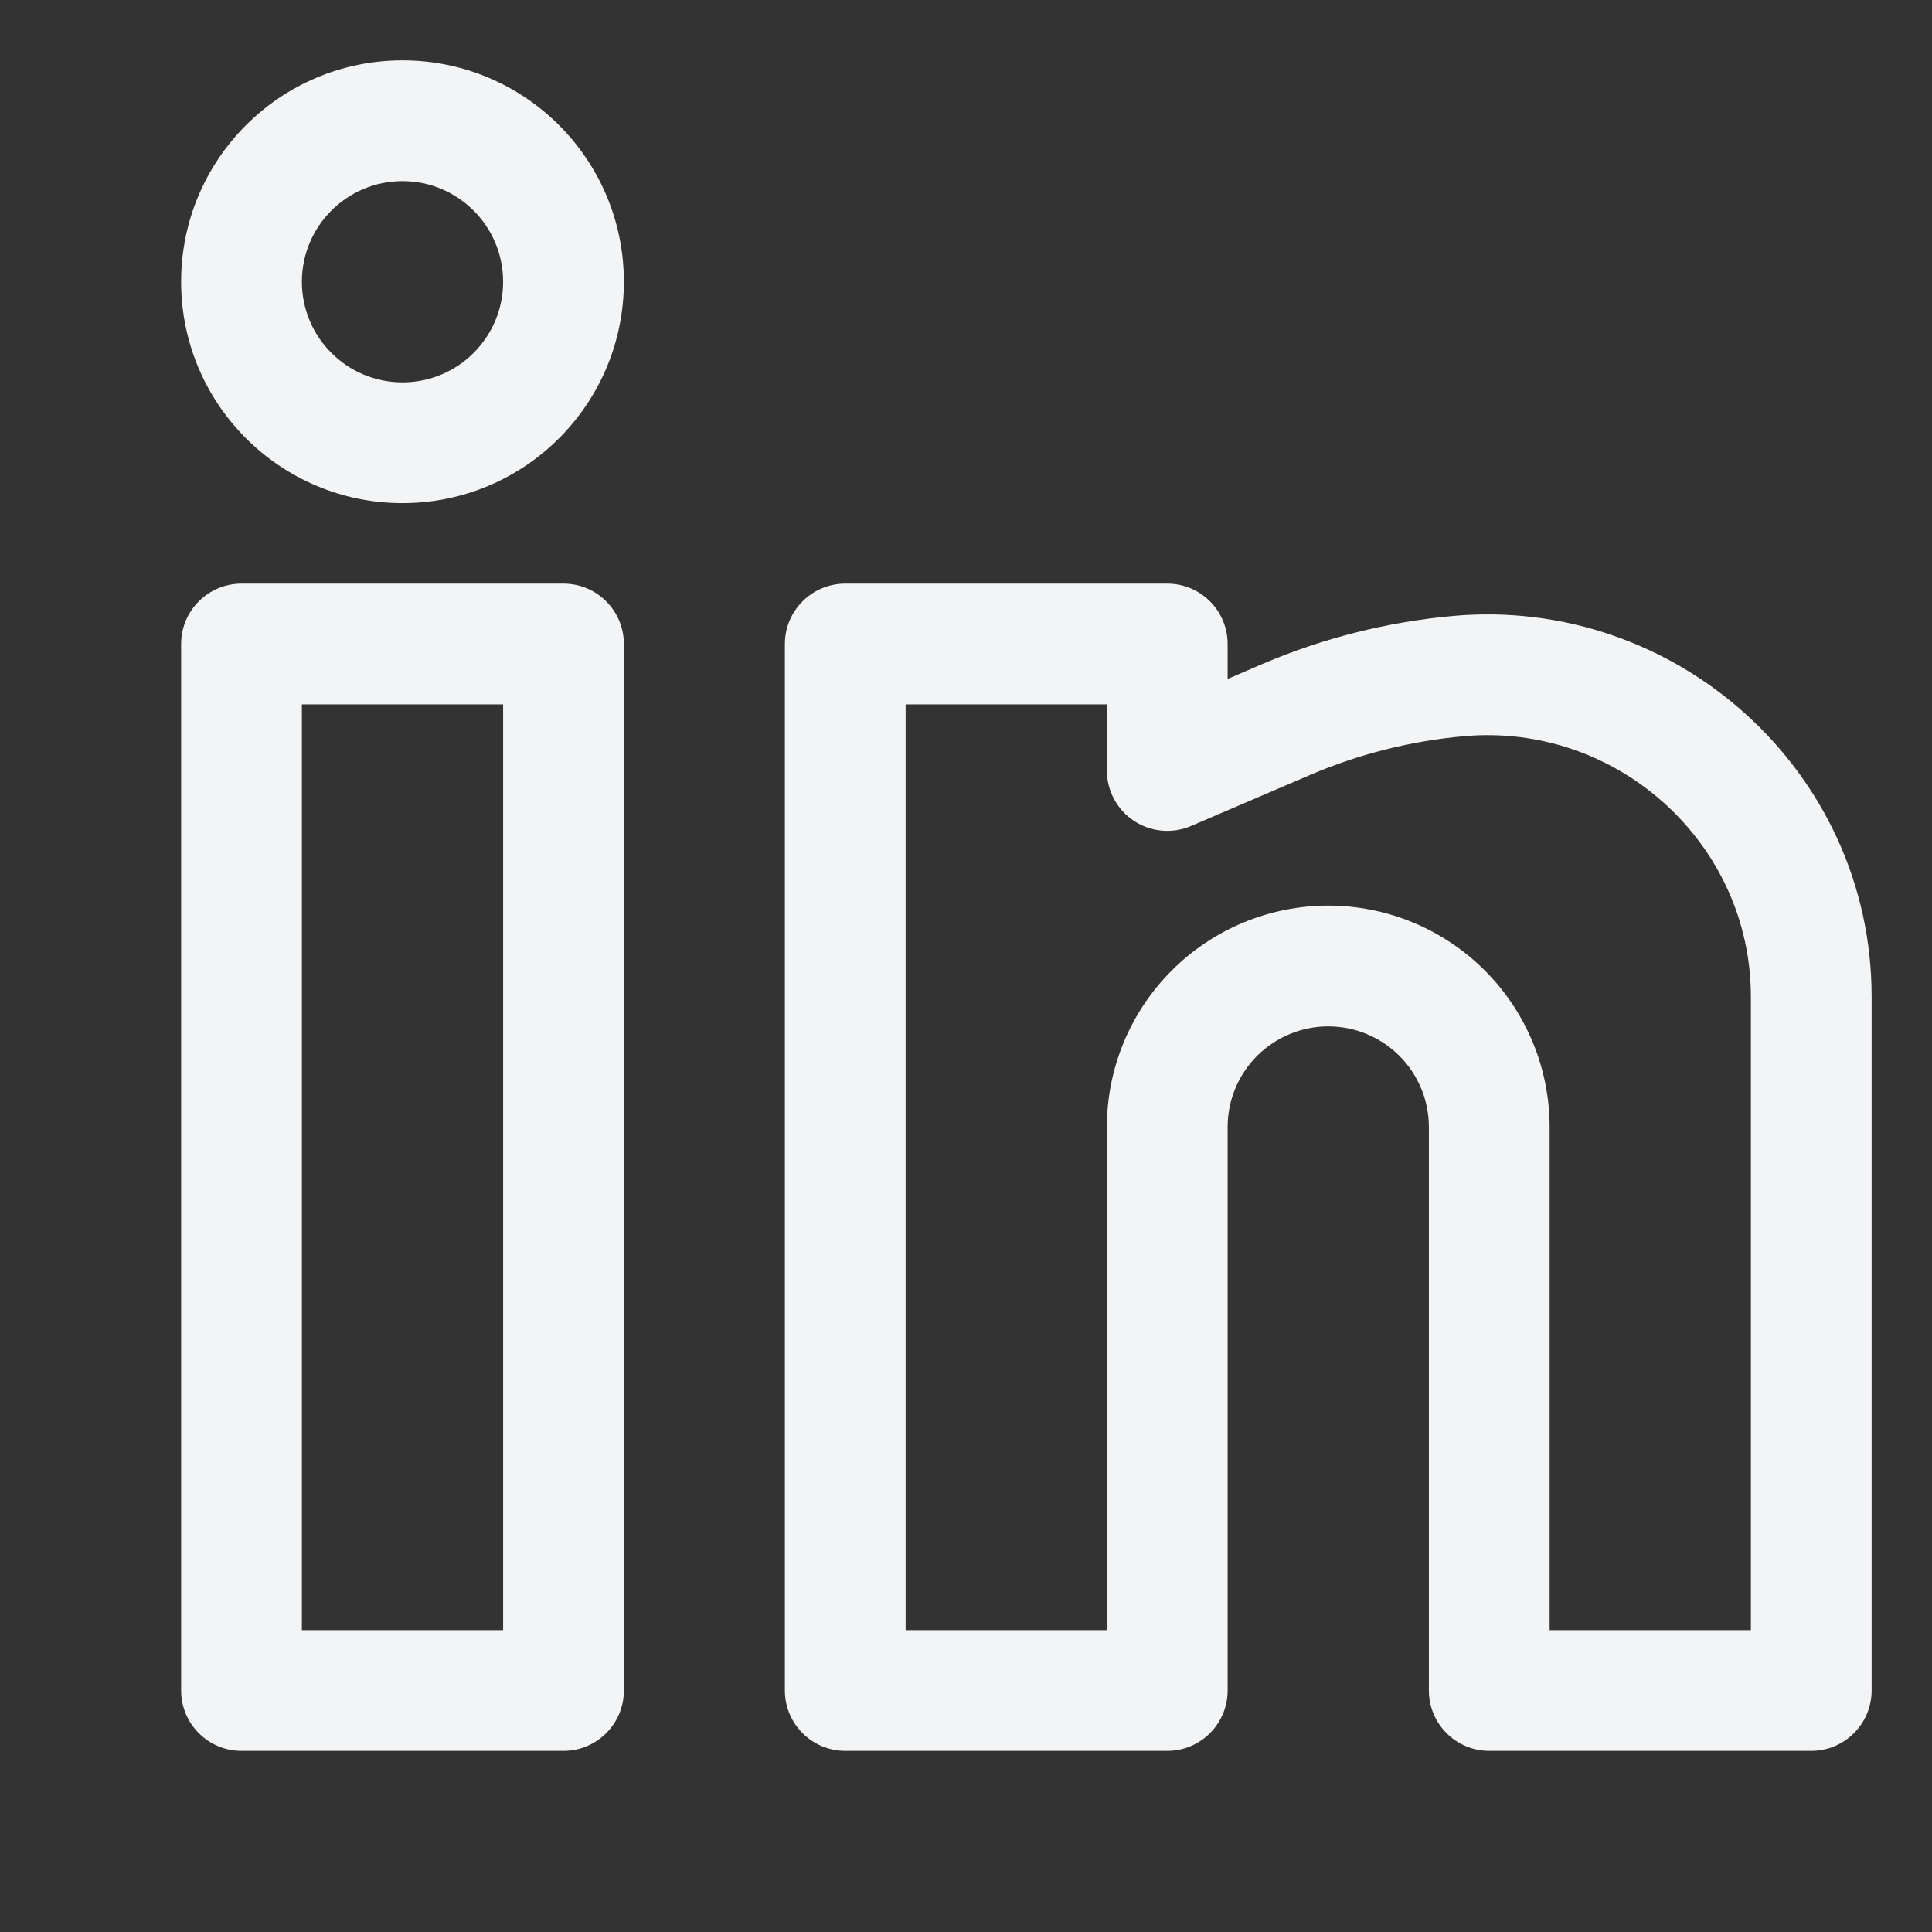 <svg width="24" height="24" viewBox="0 0 24 24" fill="none" xmlns="http://www.w3.org/2000/svg">
<rect x="0" y="0" width="24" height="24" fill="#333333" stroke="none"/>
<path fill-rule="evenodd" clip-rule="evenodd" d="M5 0.75C3.481 0.75 2.25 1.981 2.25 3.5C2.25 5.019 3.481 6.25 5 6.25C6.519 6.25 7.75 5.019 7.75 3.5C7.75 1.981 6.519 0.75 5 0.75ZM3.75 3.5C3.75 2.81 4.31 2.25 5 2.25C5.69 2.25 6.25 2.81 6.25 3.5C6.25 4.19 5.69 4.75 5 4.75C4.31 4.75 3.75 4.19 3.75 3.5Z" fill="#f3f4f6"/>
<path fill-rule="evenodd" clip-rule="evenodd" d="M2.25 8C2.25 7.586 2.586 7.25 3 7.25H7C7.414 7.25 7.75 7.586 7.75 8V21C7.75 21.414 7.414 21.75 7 21.75H3C2.586 21.75 2.25 21.414 2.25 21V8ZM3.75 8.75V20.25H6.25V8.75H3.75Z" fill="#f3f4f6"/>
<path fill-rule="evenodd" clip-rule="evenodd" d="M9.75 8C9.75 7.586 10.086 7.25 10.5 7.25H14.5C14.914 7.25 15.25 7.586 15.25 8V8.434L15.685 8.247C16.434 7.927 17.234 7.726 18.043 7.652C20.818 7.4 23.25 9.58 23.25 12.38V21C23.25 21.414 22.914 21.75 22.5 21.75H18.5C18.086 21.75 17.75 21.414 17.75 21V14C17.75 13.668 17.618 13.351 17.384 13.116C17.149 12.882 16.831 12.75 16.5 12.75C16.169 12.75 15.851 12.882 15.616 13.116C15.382 13.351 15.25 13.668 15.25 14V21C15.25 21.414 14.914 21.75 14.5 21.75H10.5C10.086 21.75 9.75 21.414 9.75 21V8ZM11.25 8.75V20.25H13.75V14C13.75 13.271 14.04 12.571 14.556 12.056C15.071 11.54 15.771 11.25 16.5 11.25C17.229 11.25 17.929 11.54 18.445 12.056C18.96 12.571 19.25 13.271 19.25 14V20.25H21.75V12.38C21.75 10.476 20.089 8.972 18.179 9.146C17.525 9.205 16.878 9.368 16.276 9.626L14.795 10.261C14.564 10.36 14.298 10.336 14.087 10.198C13.877 10.059 13.75 9.824 13.75 9.571V8.75H11.25Z" fill="#f3f4f6"/>
</svg>
